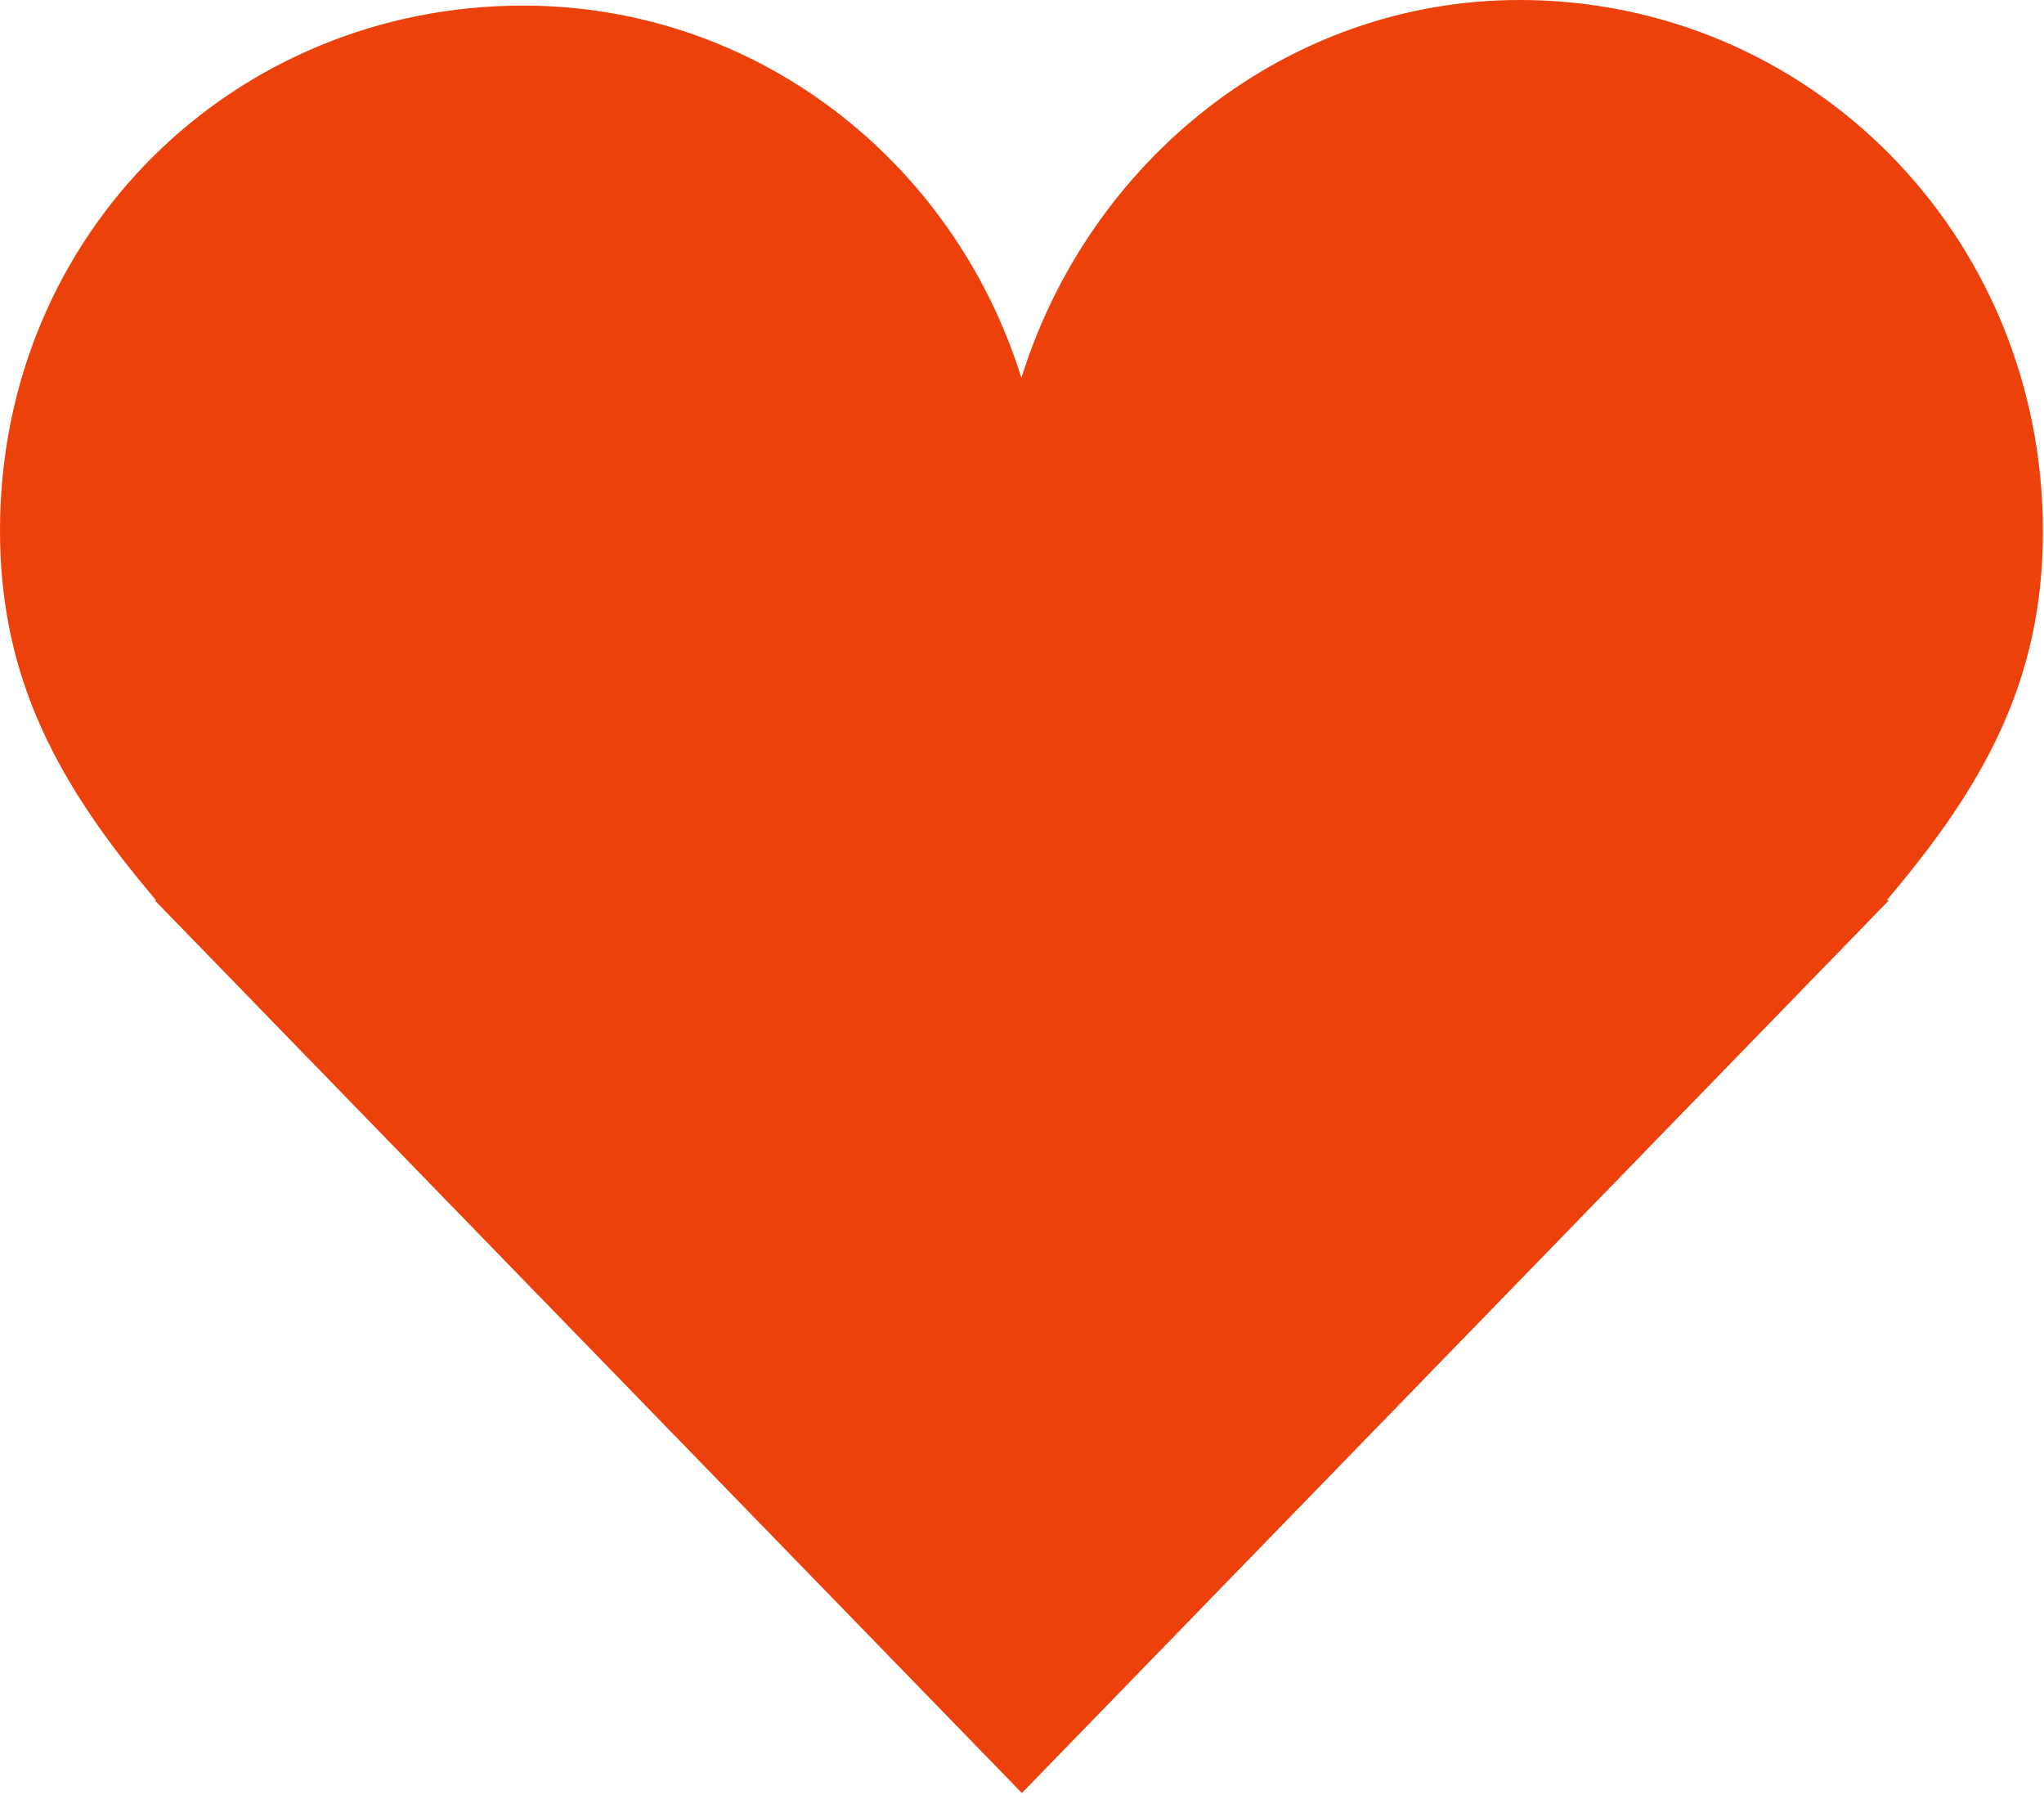 <svg width="72" height="64" viewBox="0 0 72 64" fill="none" xmlns="http://www.w3.org/2000/svg">
<g clip-path="url(#clip0)">
<path d="M71.962 18.719C71.962 8.243 63.704 0 53.528 0C45.311 0 38.36 5.661 35.979 13.31C33.596 5.662 26.645 0.197 18.428 0.197C8.25 0.197 0 8.205 0 18.685C0 23.973 2.107 27.709 5.498 31.707H5.449L35.996 63.149L66.539 31.707H66.459C69.853 27.709 71.962 24.003 71.962 18.719Z" fill="#EC410B"/>
</g>
<defs>
<clipPath id="clip0">
<path d="M0 0H71.962V63.149H0V0Z" fill="white"/>
</clipPath>
</defs>
</svg>
